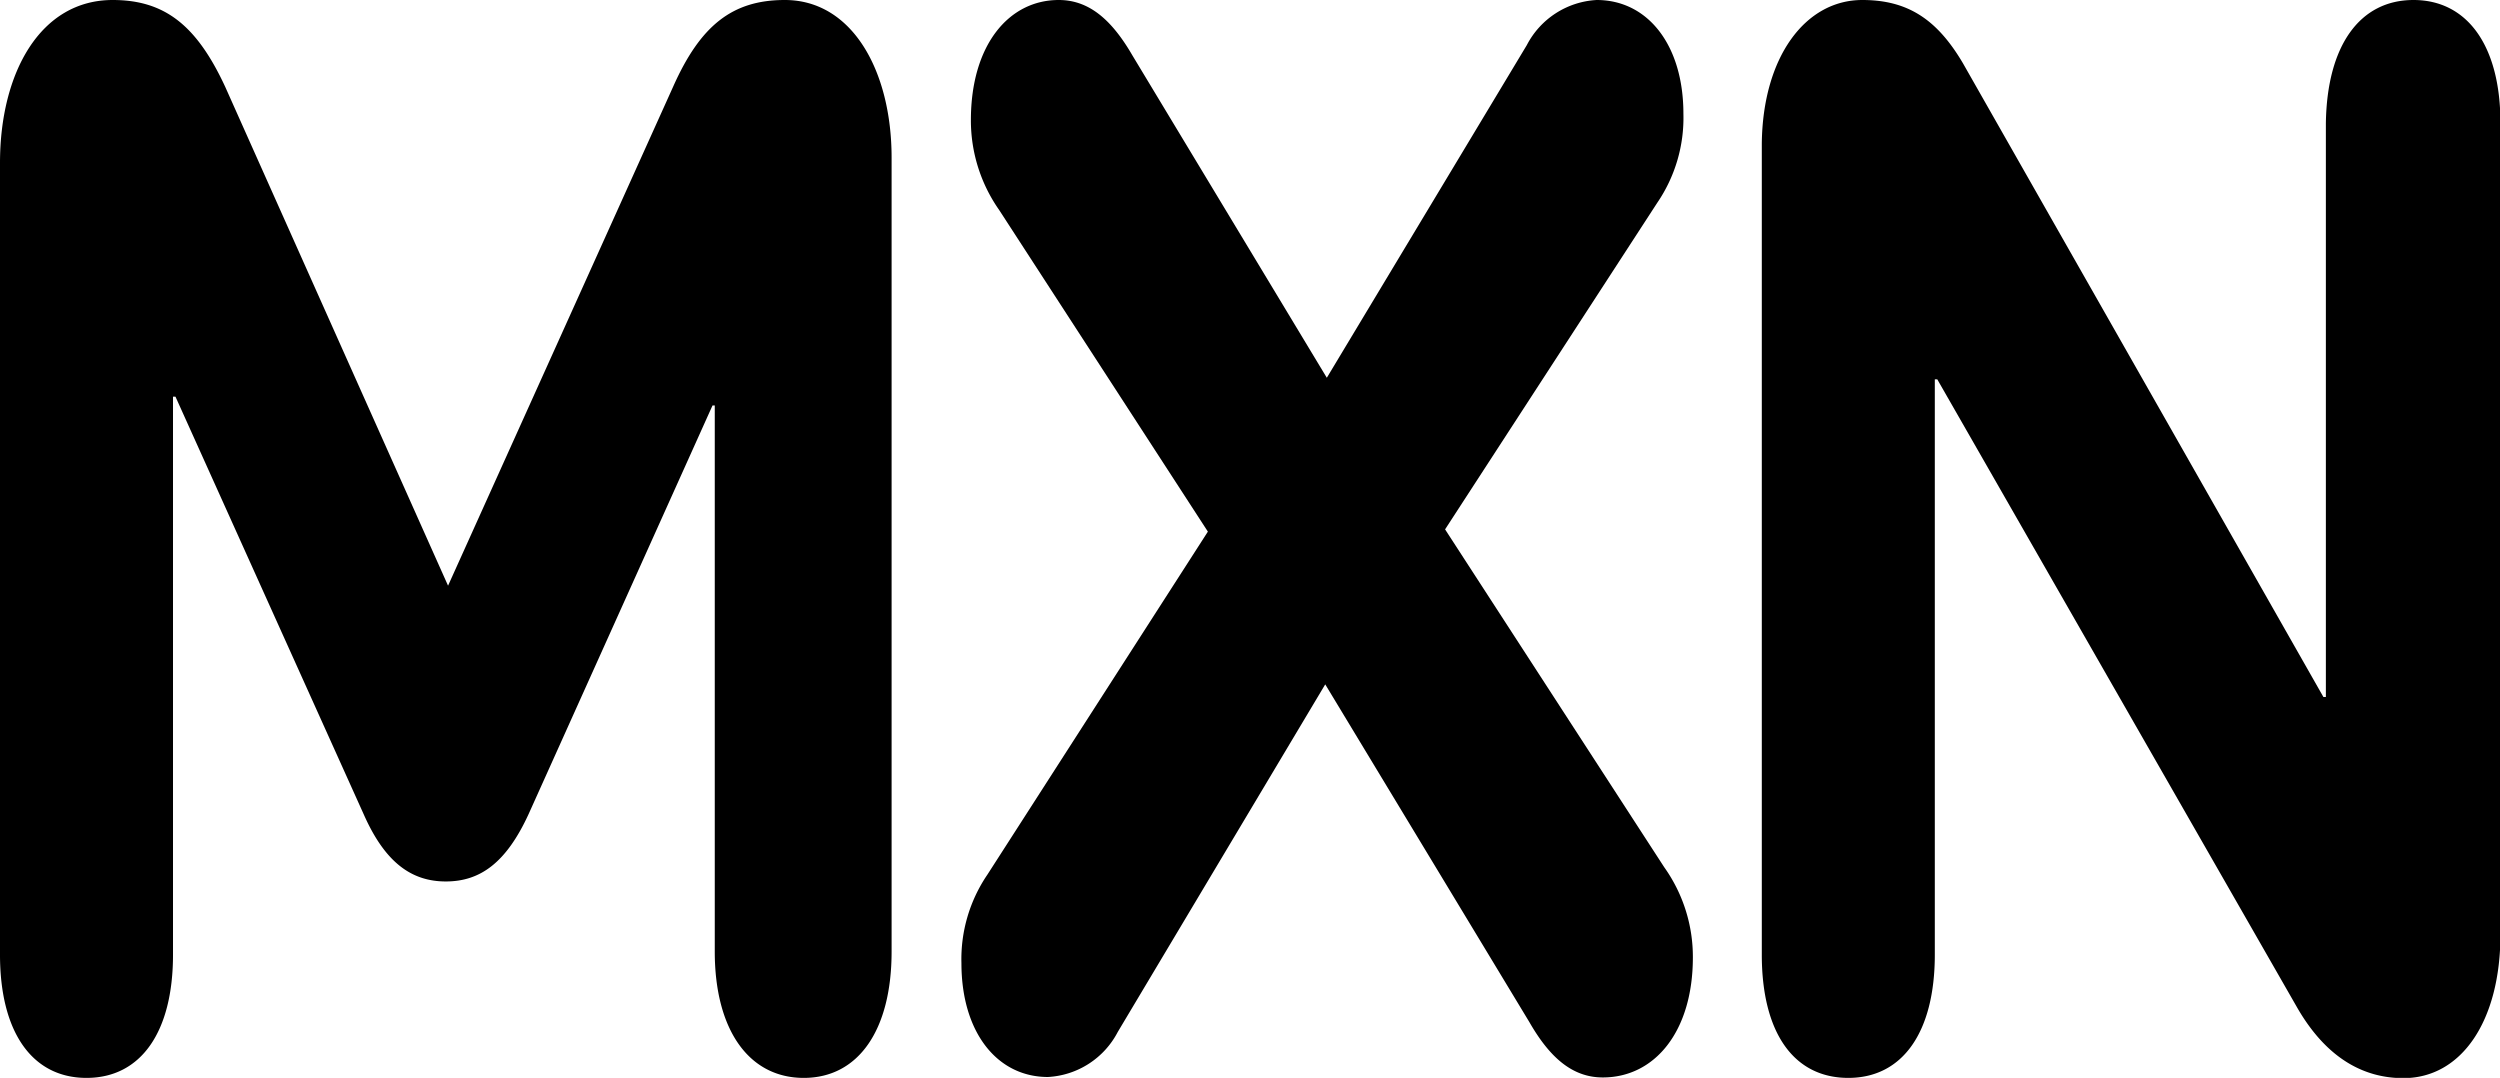 <svg xmlns="http://www.w3.org/2000/svg" viewBox="0 0 110.98 47.85"><defs/><g id="Capa_2" data-name="Capa 2"><g id="Capa_1-2" data-name="Capa 1"><path d="M39.58 7v35.24c0 3.5-1.48 5.61-3.9 5.61s-3.95-2.11-3.95-5.61V18h-.1l-8.16 18.13c-1 2.18-2.16 3-3.68 3s-2.69-.84-3.63-2.95L7.79 17.61h-.11v24.77c0 3.43-1.42 5.47-3.84 5.47S0 45.81 0 42.38V7.23C0 3.23 1.79 0 5 0c2.31 0 3.73 1.12 5 3.86L19.89 26l10-22.17C31.1 1.12 32.52 0 34.84 0c3 0 4.74 3.16 4.74 7ZM58.83 30.38l-9.21 15.43a3.72 3.72 0 0 1-3.1 2c-2.27 0-3.84-2-3.84-5.05a6.66 6.66 0 0 1 1.15-3.93l9.79-15.23-9.26-14.27a6.92 6.92 0 0 1-1.26-4C43.1 2 44.78 0 47 0c1.37 0 2.37.91 3.27 2.46l8.63 14.31L67.78 2a3.72 3.72 0 0 1 3.1-2c2.27 0 3.85 2 3.85 5.05A6.69 6.69 0 0 1 73.57 9l-9.42 14.5 9.73 15a6.86 6.86 0 0 1 1.27 4c0 3.29-1.69 5.33-4 5.33-1.37 0-2.37-.91-3.26-2.46ZM111 5.47v36c0 3.86-1.73 6.39-4.31 6.39-1.79 0-3.42-.91-4.69-3.09L86 16.84h-.11v25.54c0 3.43-1.42 5.47-3.84 5.47s-3.84-2-3.84-5.47v-36C78.25 2.53 80.14 0 82.67 0c2 0 3.31.84 4.47 2.81l16 28.13h.11V5.47C103.3 2 104.77 0 107.14 0S111 2 111 5.47Z" class="cls-1"/></g></g></svg>